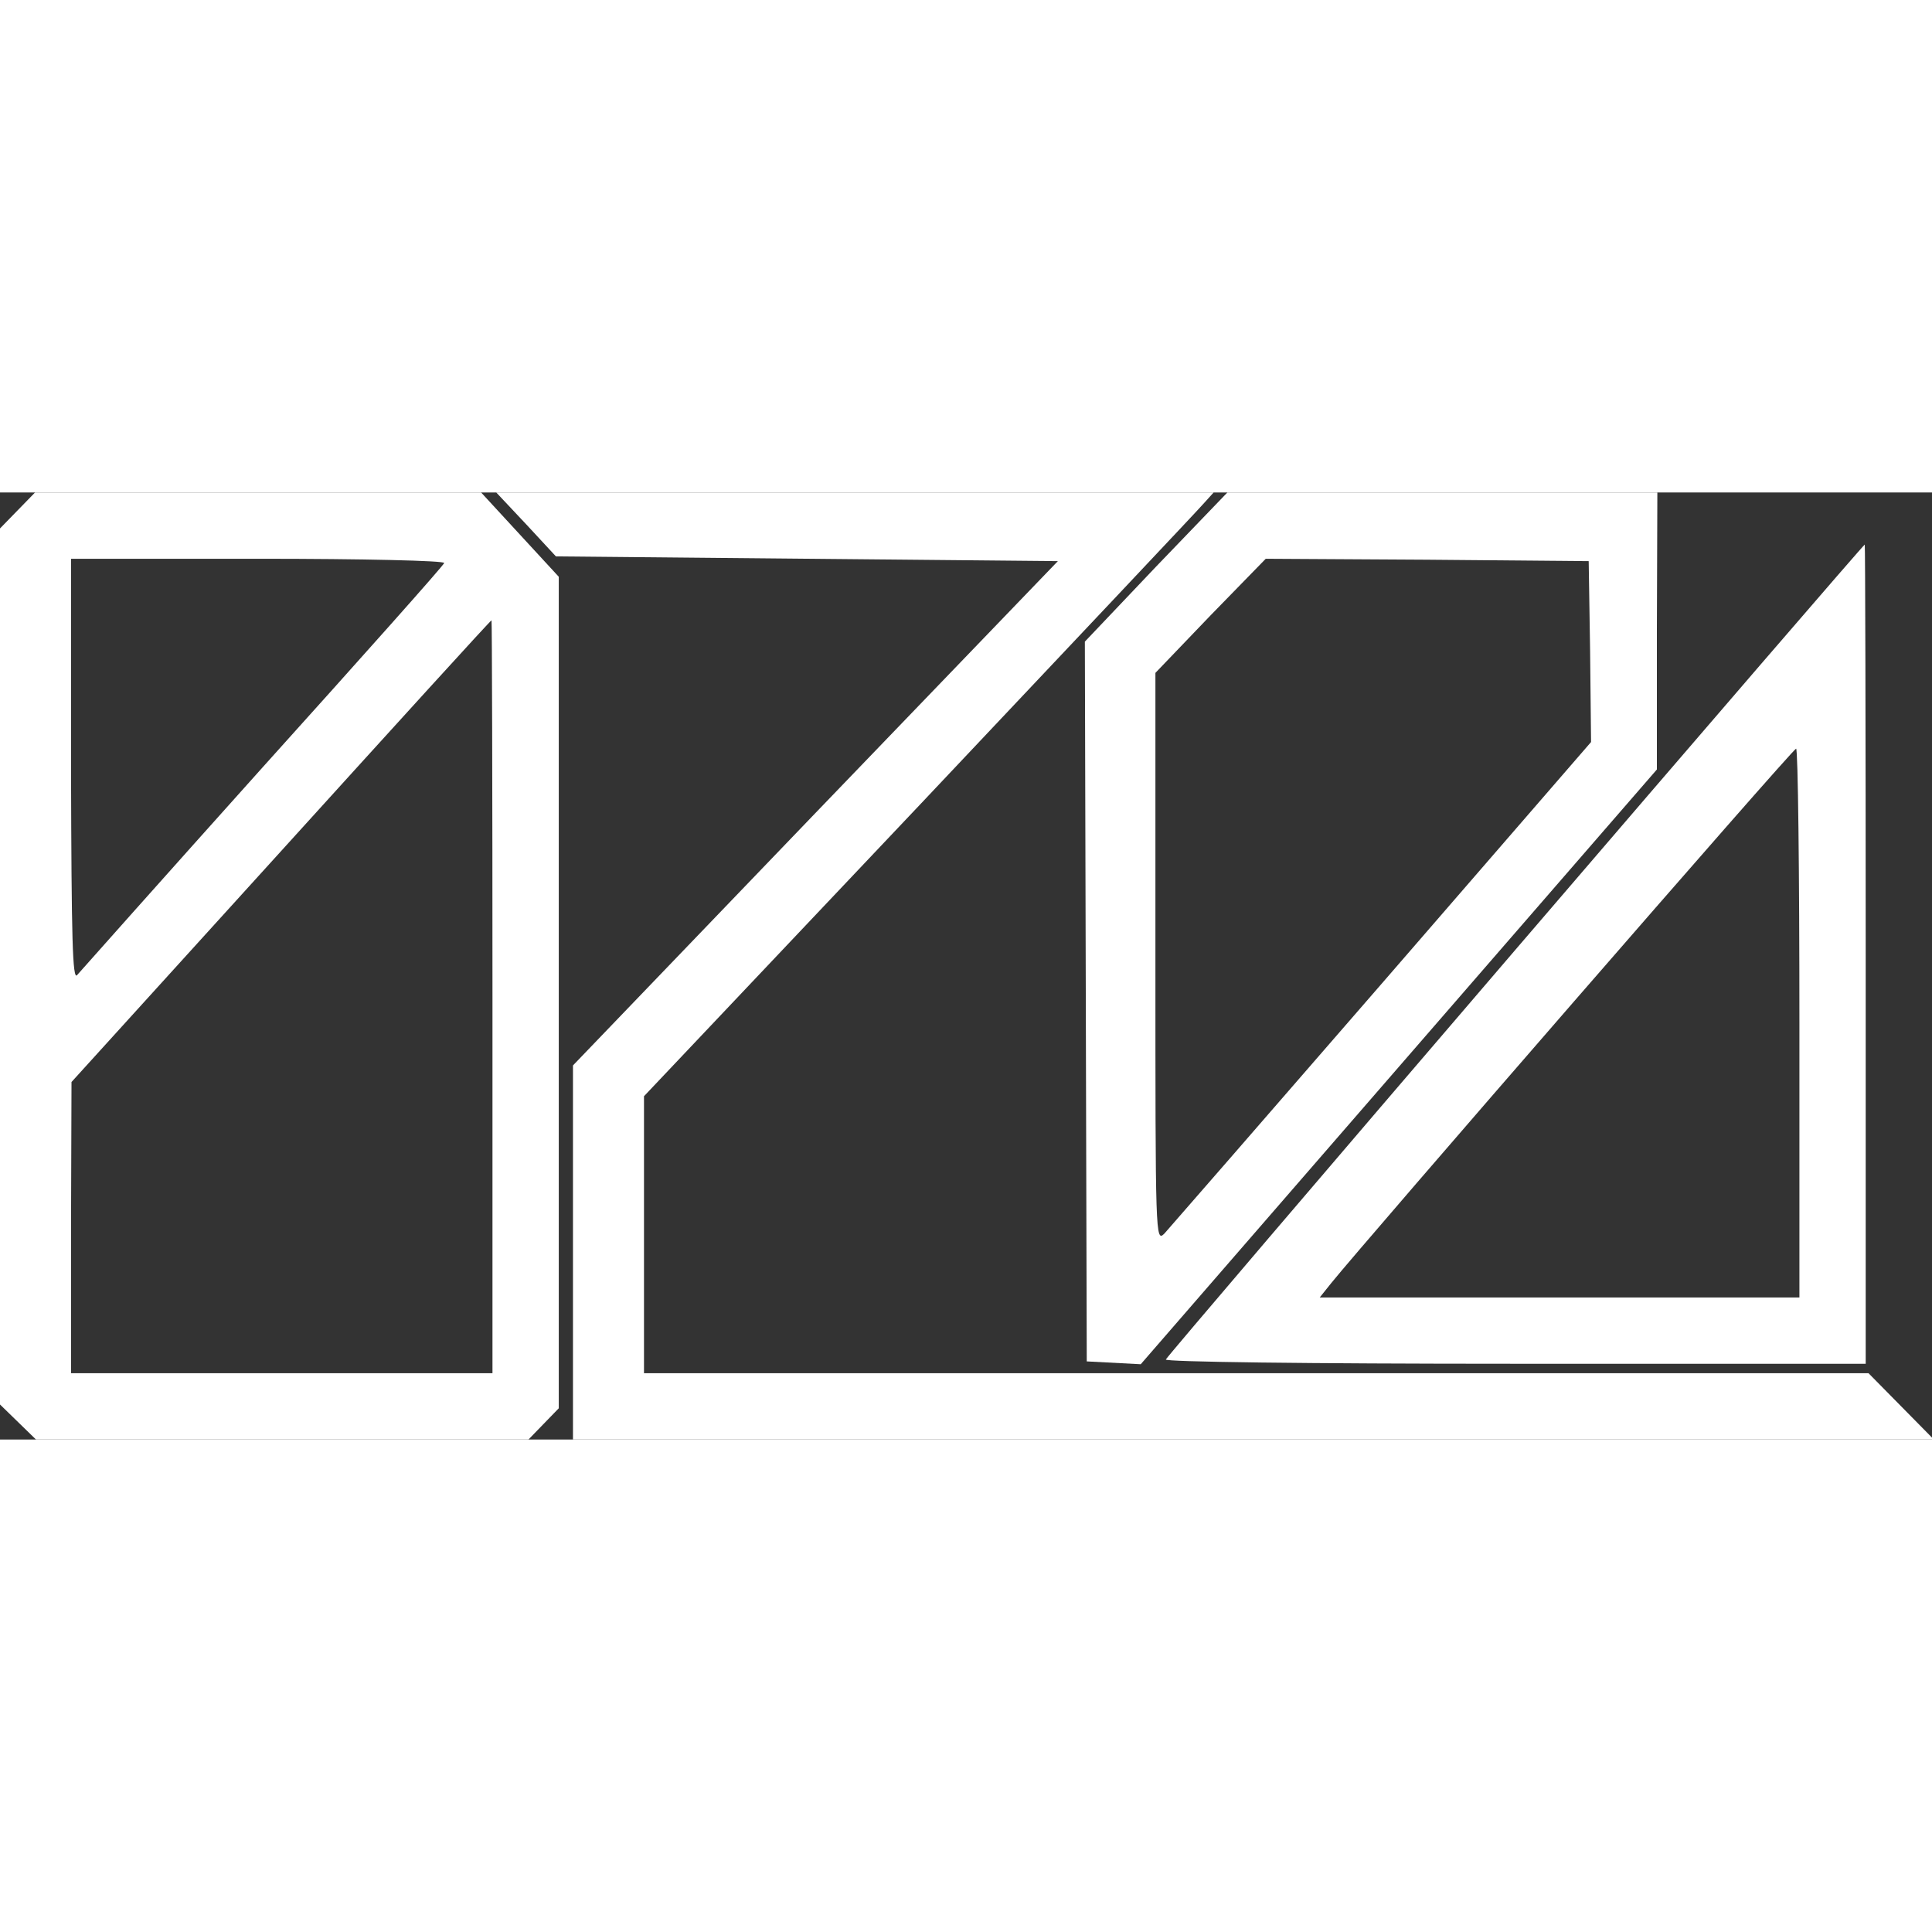 <svg fill="#fff" preserveAspectRatio="xMidYMid meet" height="150" width="150" role="img" aria-labelledby="title" viewBox="0 0 408 200" class="c"><rect x="0" y="0" width="408" height="200" fill="#333333" stroke="none"/><title id="title">Logo</title><g transform="translate(0,200) scale(0.1,-0.1)" stroke="none"><path d="M37 1962 l-37 -38 0 -925 0 -925 38 -37 38 -37 520 0 520 0 32 33 32 33 0 878 0 878 -82 89 -82 89 -471 0 -471 0 -37 -38z m901 -111 c-1 -5 -174 -199 -383 -431 -209 -233 -385 -431 -392 -439 -10 -13 -12 78 -13 432 l0 447 396 0 c221 0 394 -4 392 -9z m102 -916 l0 -795 -445 0 -445 0 0 308 1 307 442 487 c243 268 443 488 445 488 1 0 2 -358 2 -795z"></path><path d="M1111 1933 l63 -68 530 -5 530 -5 -512 -532 -512 -533 0 -395 0 -395 1437 0 1437 0 -69 70 -69 70 -1293 0 -1293 0 0 293 0 292 583 616 c320 339 591 626 601 638 l19 21 -758 0 -757 0 63 -67z"></path><path d="M2441 1843 l-150 -158 2 -760 2 -760 57 -3 57 -3 545 628 545 628 0 293 1 292 -454 0 -454 0 -151 -157z m917 -179 l2 -191 -441 -509 c-243 -280 -450 -518 -460 -529 -19 -19 -19 -8 -19 582 l0 602 116 121 117 120 341 -2 341 -3 3 -191z"></path><path d="M3200 1034 c-404 -471 -736 -860 -738 -865 -2 -5 293 -9 737 -9 l741 0 0 865 c0 476 -1 865 -2 865 -2 0 -334 -385 -738 -856z m600 -154 l0 -580 -506 0 -507 0 24 30 c65 81 975 1129 982 1129 4 1 7 -260 7 -579z"></path></g></svg>